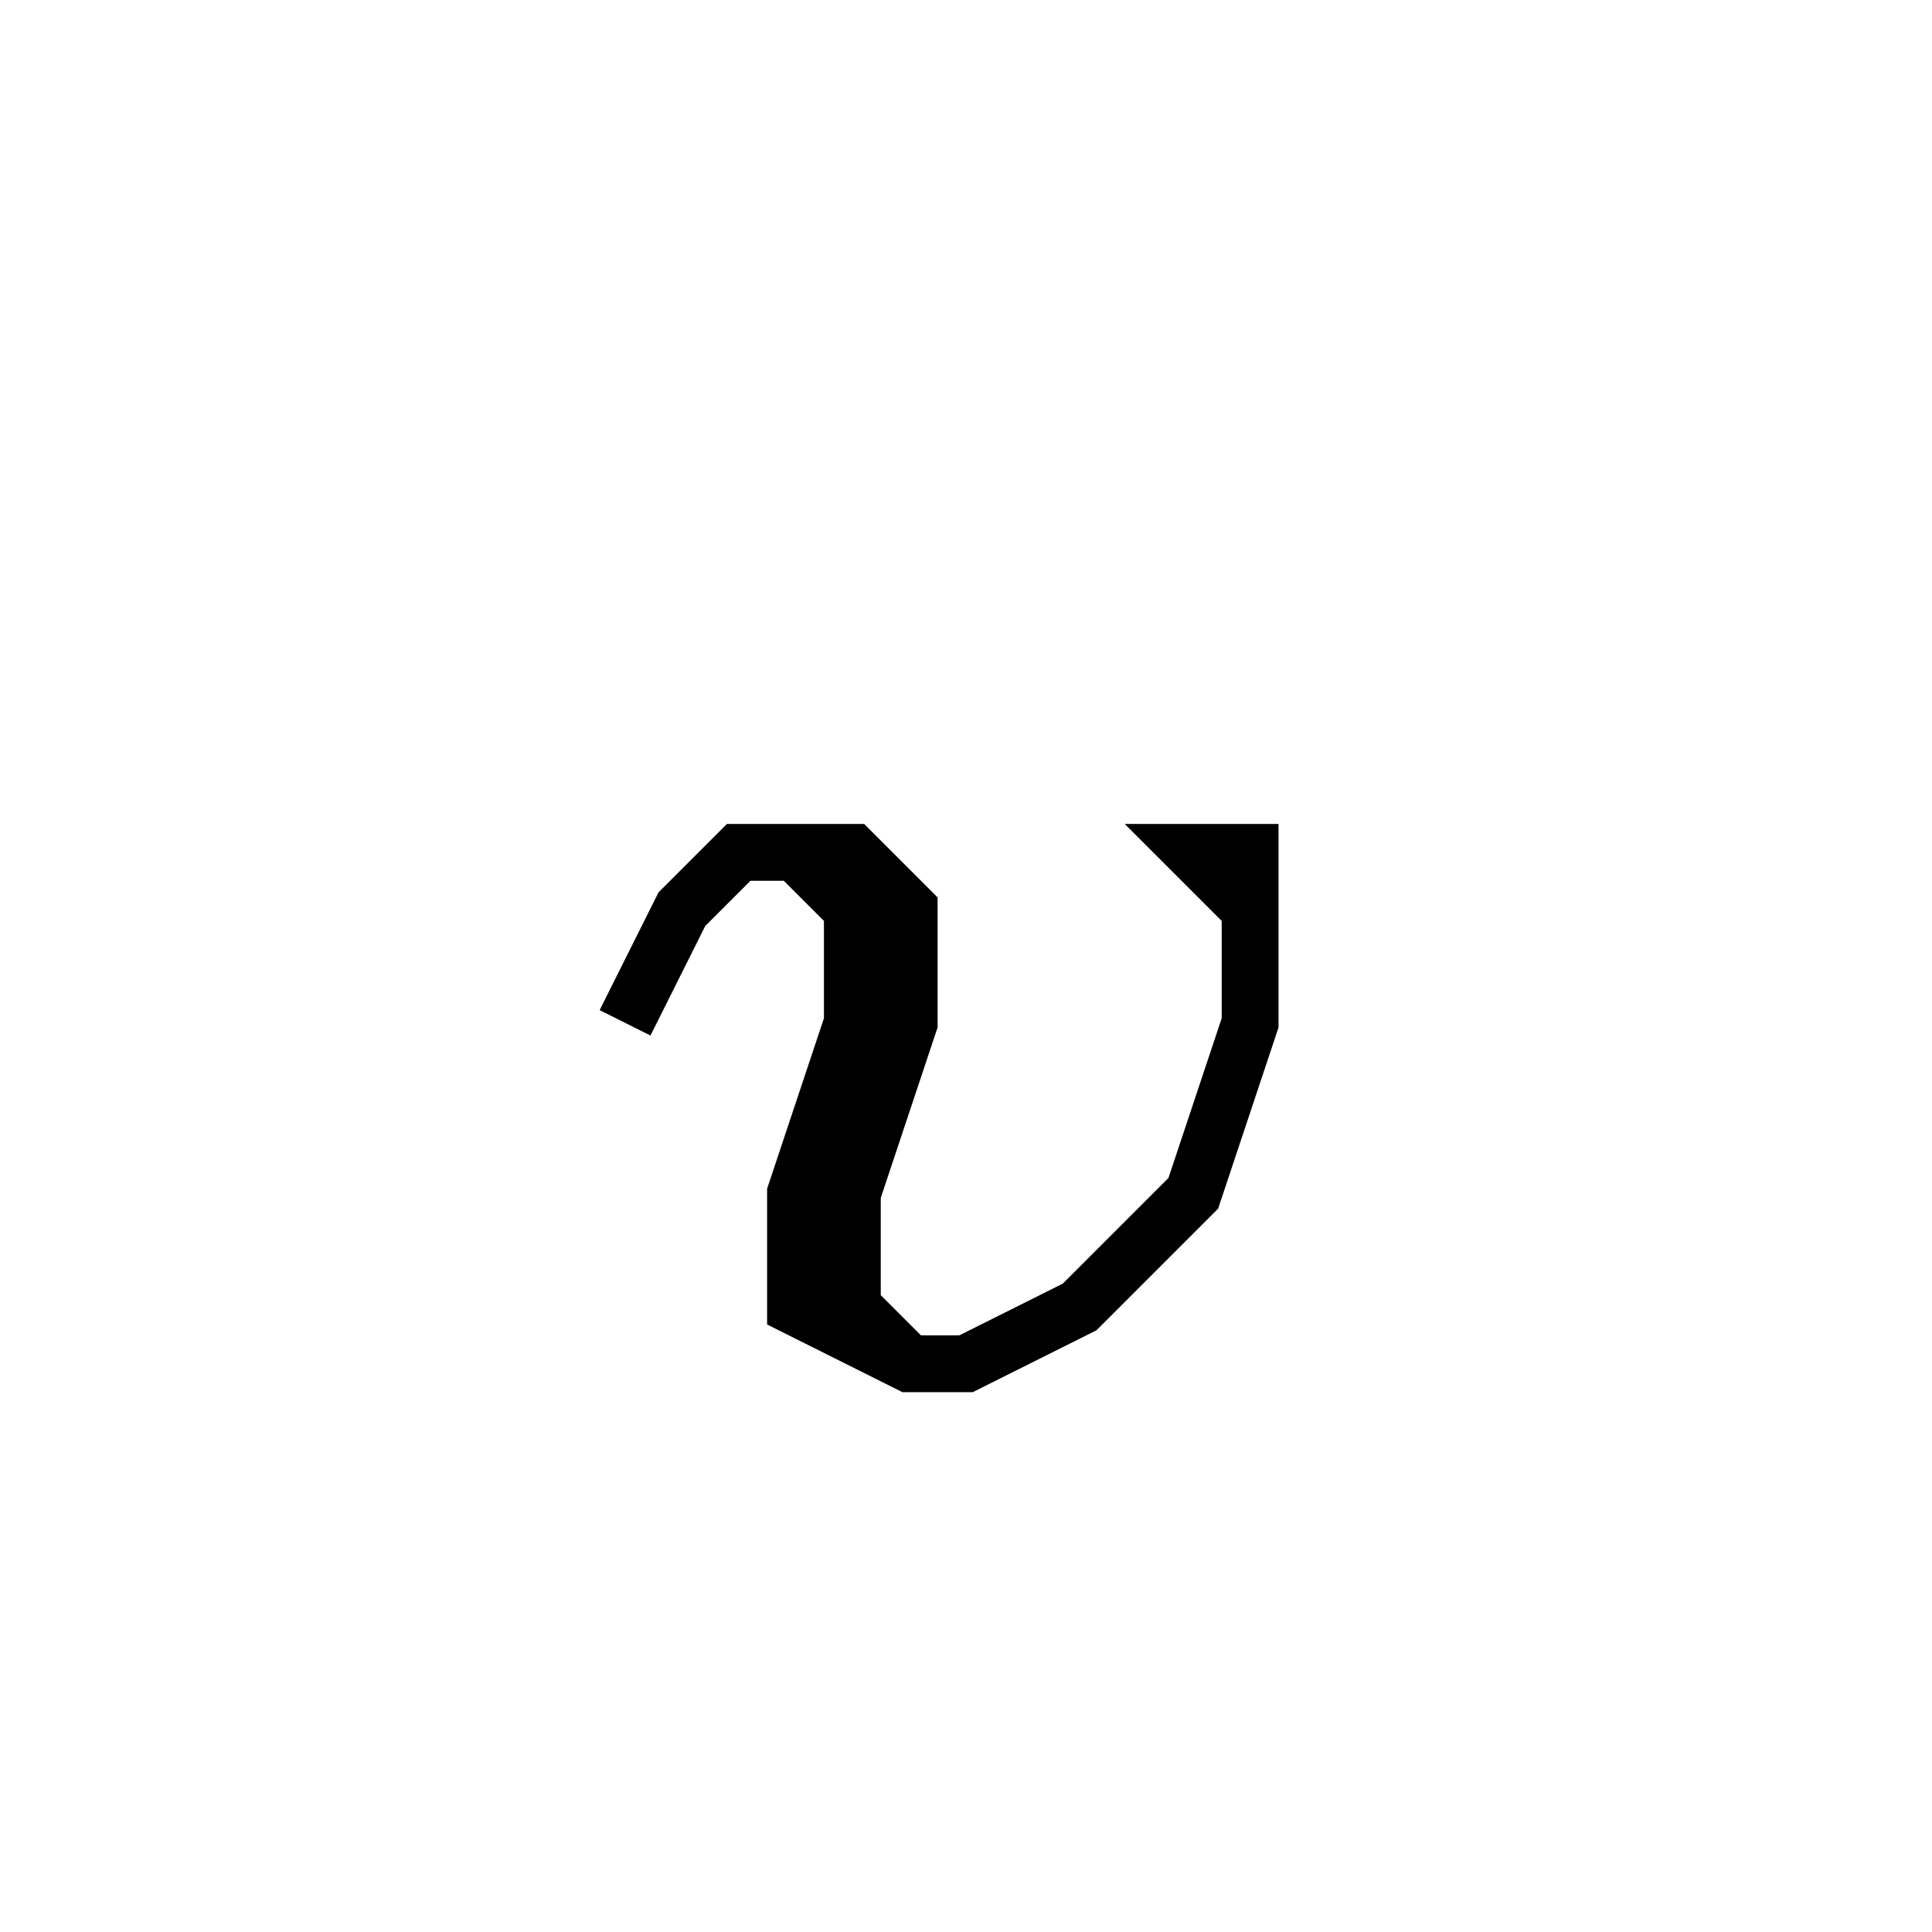 <svg xmlns='http://www.w3.org/2000/svg' 
xmlns:xlink='http://www.w3.org/1999/xlink' 
viewBox = '-18 -18 34 34' >
<path d = '
	M -7, 0
	L -6, -2
	L -5, -3
	L -3, -3
	L -2, -2
	L -2, 0
	L -3, 3
	L -3, 5
	L -2, 6

	M -4, -3
	L -3, -2
	L -3, 0
	L -4, 3
	L -4, 5
	L -2, 6
	L -1, 6
	L 1, 5
	L 3, 3
	L 4, 0
	L 4, -3
	L 3, -3
	L 4, -2

' fill='none' stroke='black' />
</svg>